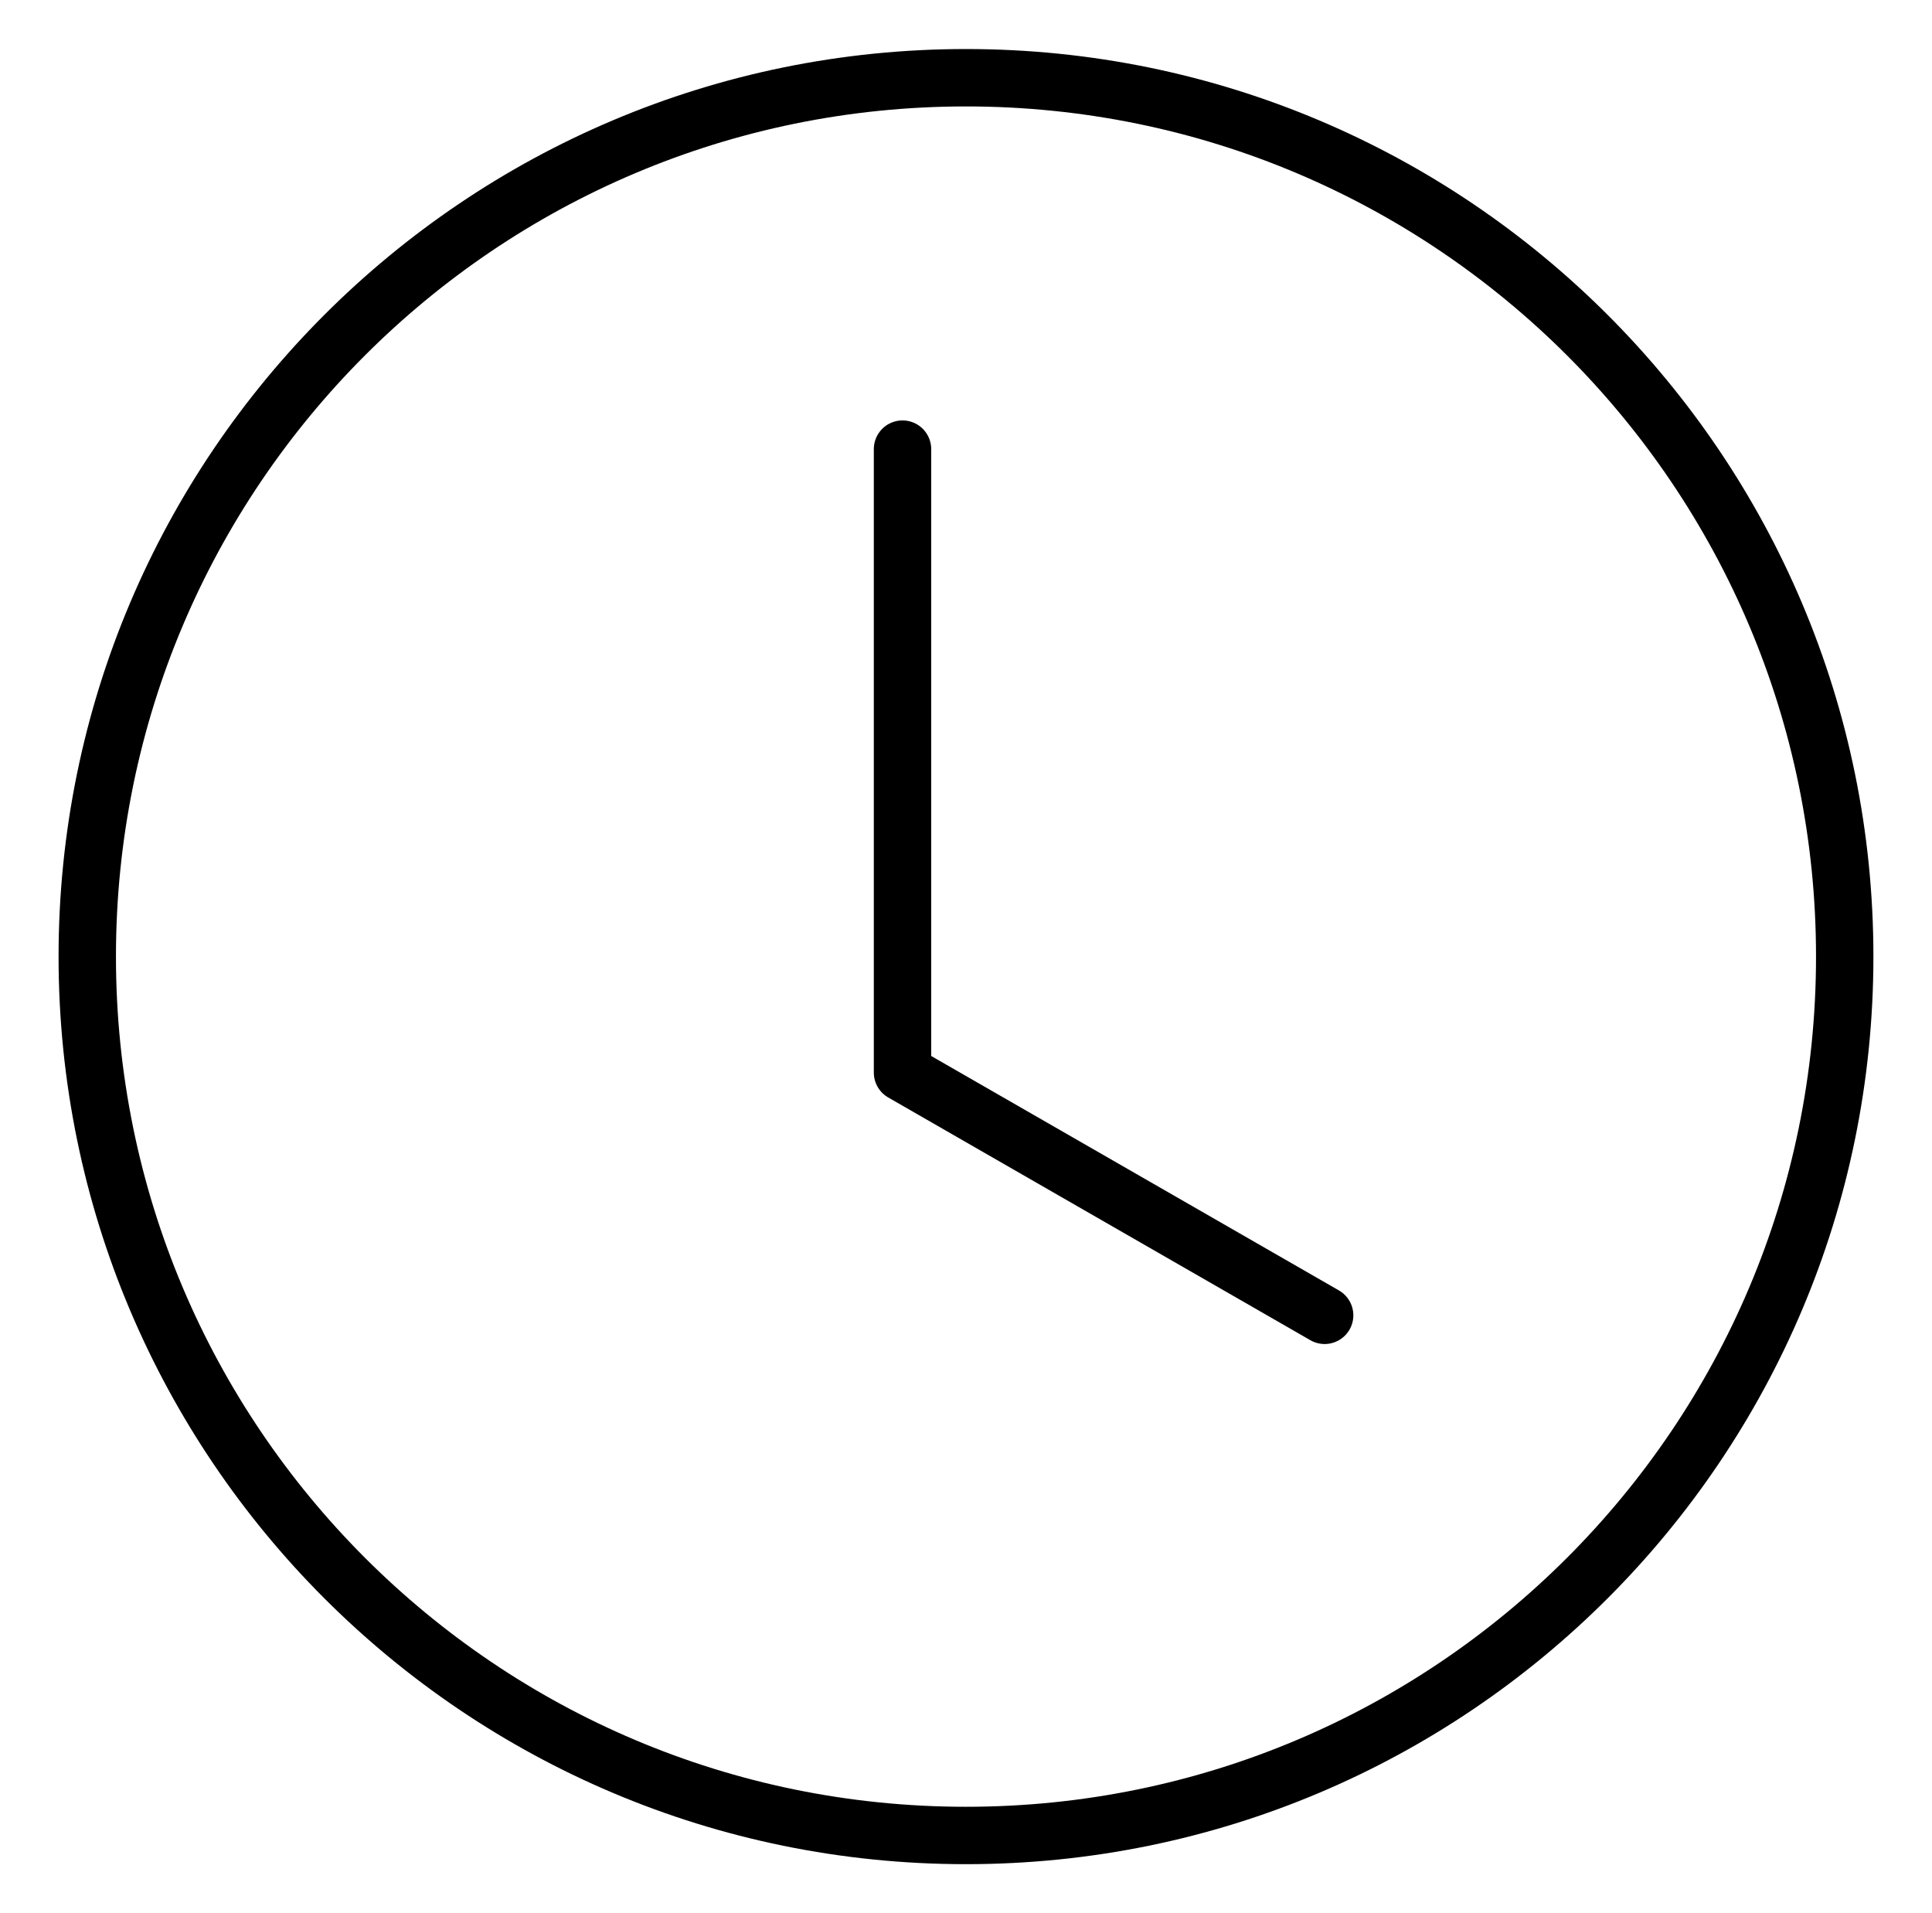 <svg width="101" height="100" viewBox="0 0 101 100" fill="none" xmlns="http://www.w3.org/2000/svg">
<path d="M96.437 50C96.437 24.63 75.87 4.063 50.499 4.063C25.129 4.063 4.562 24.63 4.562 50C4.562 75.371 25.129 95.938 50.499 95.938C75.87 95.938 96.437 75.371 96.437 50Z" stroke="black" stroke-width="3" stroke-miterlimit="10"/>
<path d="M47.181 23.475V56.063L69.249 68.75" stroke="black" stroke-width="3" stroke-linecap="round" stroke-linejoin="round"/>
</svg>
